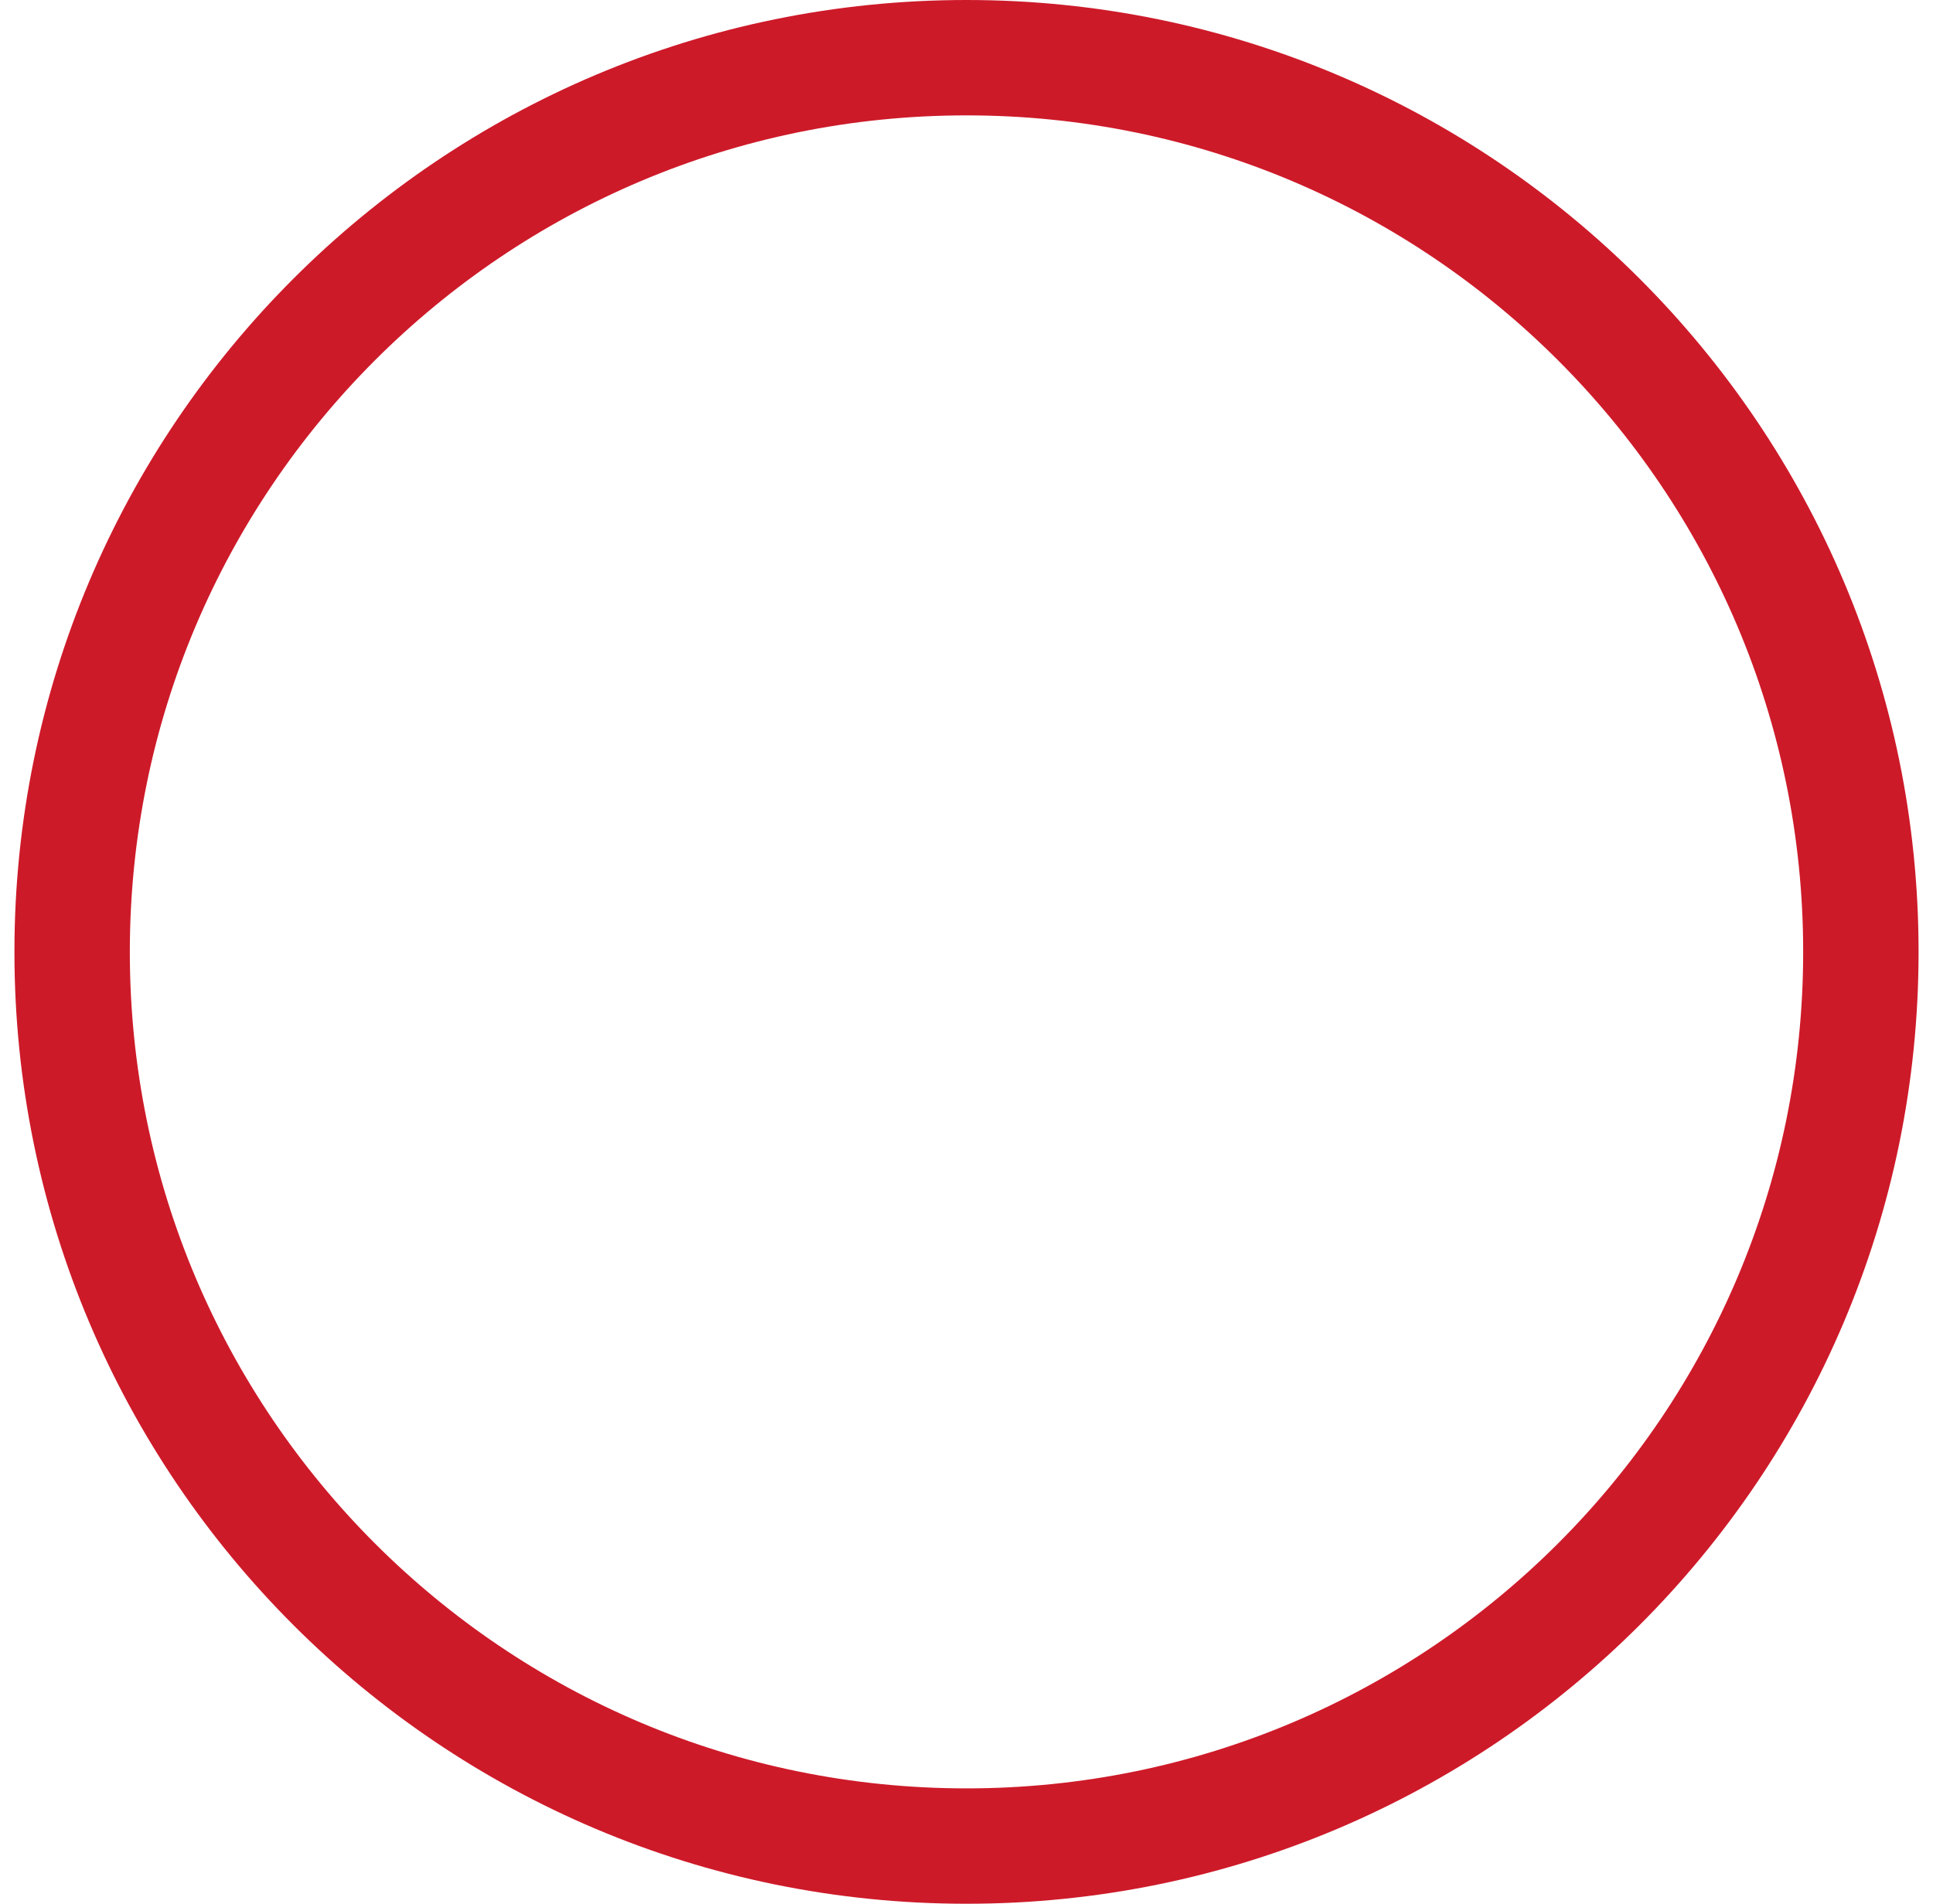 <svg width="67" height="66" viewBox="0 0 67 66" fill="none" xmlns="http://www.w3.org/2000/svg">
<path d="M33.5 2C16.379 2 2.5 15.879 2.5 33C2.5 50.121 16.379 64 33.5 64C50.621 64 64.5 50.121 64.5 33C64.5 15.879 50.621 2 33.5 2Z" stroke="#CD1A29" stroke-width="4" stroke-linecap="round" stroke-linejoin="round"/>
</svg>
